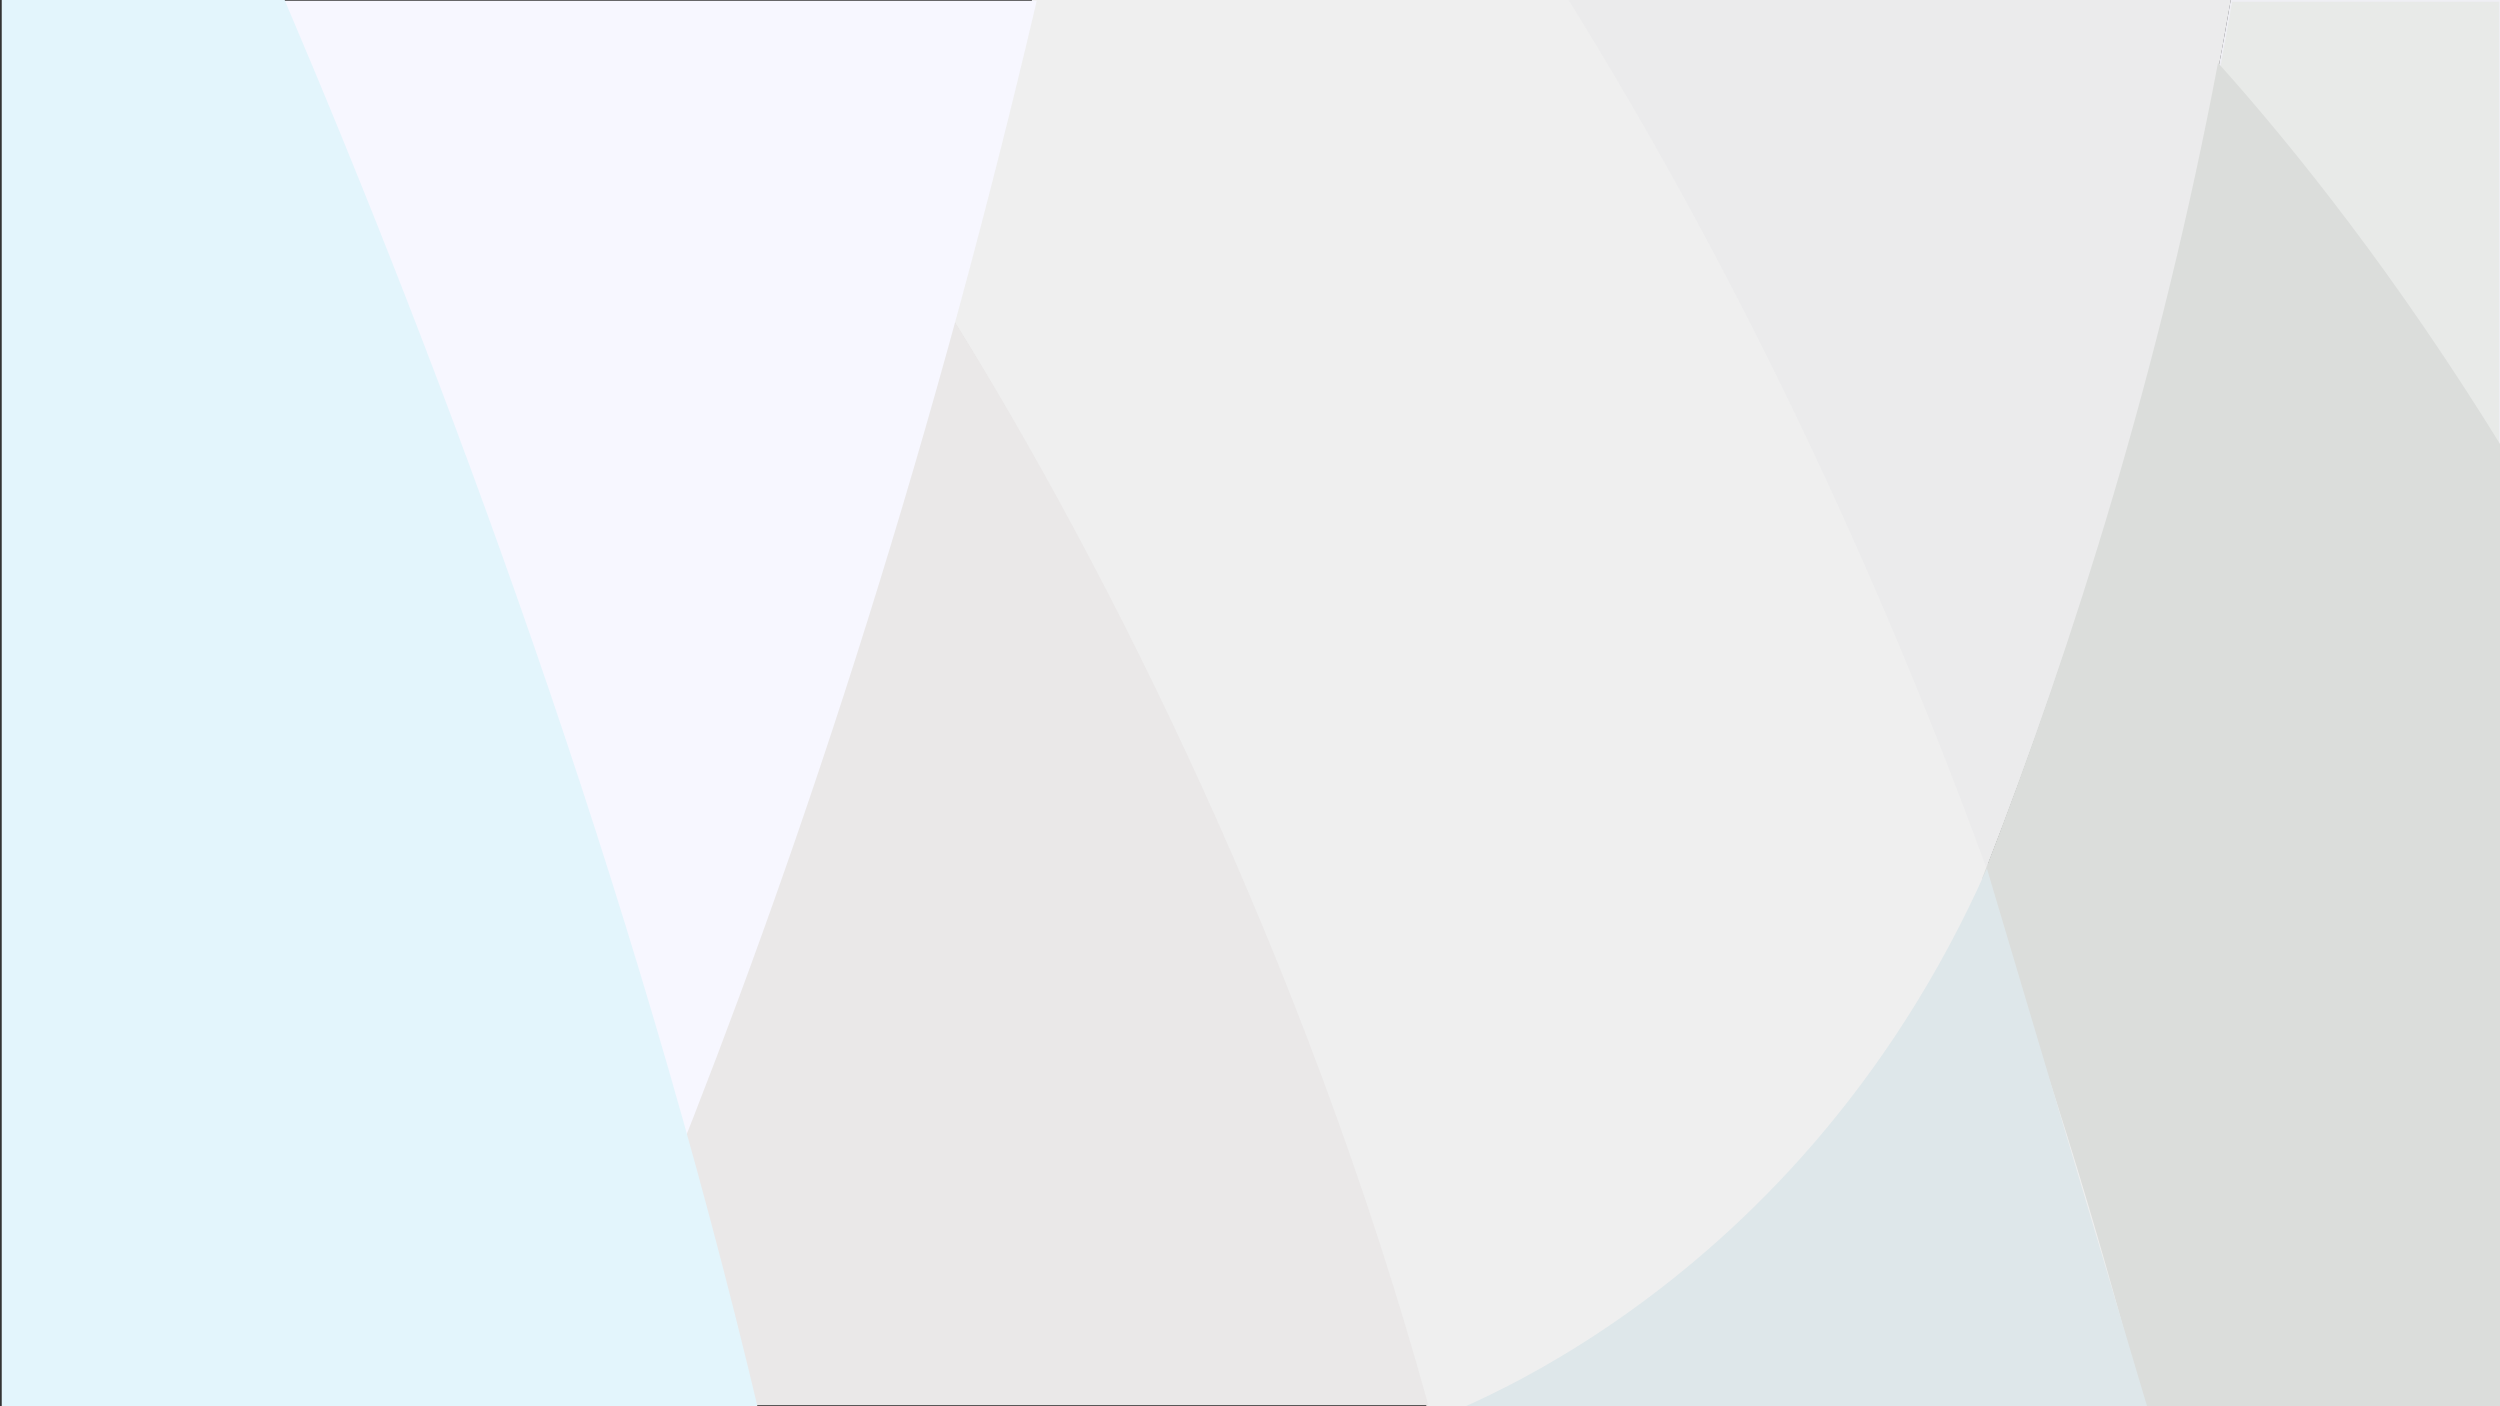 <svg xmlns="http://www.w3.org/2000/svg" jsname="BUfzDd" preserveAspectRatio="xMinYMin slice" aria-hidden="true" width="1440" height="810" style="">
	<rect width="100%" height="100%" fill="#333333" stroke="none"/>
	<defs><linearGradient id="svg_19" x1="0" y1="0.984" x2="1" y2="0" spreadMethod="repeat"><stop stop-color="#6094f1" stop-opacity="1" offset="0.348"/><stop stop-color="#9f6b0e" stop-opacity="1" offset="0.977"/></linearGradient><linearGradient id="svg_21" x2="1" y2="1" x1="0" y1="0.016"><stop stop-color="#fbfbfc" stop-opacity="1" offset="0"/><stop stop-color="#040403" stop-opacity="1" offset="1"/></linearGradient></defs><rect id="backgroundrect" width="100%" height="100%" x="0" y="0" fill="none" stroke="none"/>
	<g class="currentLayer" style="">
		<title>
			Fondo
		</title>
		<path fill="#efefef" d="M594.684,-1.053 c-15,64.214 -30.7,125.523 -46.598,184.126 C636.08,325.126 750.372,550.926 821.666,809.986 h419.672 C1186.542,593.803 1085.148,289.563 904.661,-1.053 H594.684 z" id="svg_1" class=""/>
		<path fill="#eae8e8" d="M549.039,183.777 c-53.796,196.576 -111.592,361.156 -163.49,490.74 c11.7,44.494 22.8,89.49 33.1,134.883 h404.07 c-71.294,-258.468 -185.586,-483.84 -273.68,-625.623 z" id="svg_2" class="" fill-opacity="1"/>
		<path fill="#f7f7ff" d="M158.505,0.427 c74.094,180.678 161.088,417.448 228.483,674.517 C454.285,506.764 531.678,279.892 597.175,0.427 H158.505 z" id="svg_3" class=""/>
		<path fill="#e3f5fc" d="M162.866,-1.538 H1 v820.189 h437.108 C364.383,506.014 254.369,213.133 162.866,-1.538 z" id="svg_4" class="selected" fill-opacity="1" transform="translate(0,-1) "/>
		<path fill="#ebebec" d="M1144.22,500 c52.596,-134.583 101.492,-290.964 134.09,-463.343 c1.2,-6.1 2.3,-12.298 3.4,-18.497 c0,-0.2 0.1,-0.4 0.1,-0.6 c1.1,-6.3 2.3,-12.7 3.4,-19.098 H902.536 c105.293,169.28 183.688,343.158 241.684,501.638 v-0.1 z" id="svg_5" class=""/>
		<path fill="#e8eae8" d="M1285.31,0.486 c-2.2,12.798 -4.5,25.597 -6.9,38.195 C1321.507,86.876 1379.603,159.466 1440,257.654 V0.486 h-154.69 z" id="svg_6" class="" fill-opacity="1" stroke="#efeff4" stroke-opacity="1" opacity="1" stroke-dasharray="none"/>
		<path fill="#dbdddb" d="M1277.573,36.196 C1244.522,210.785 1195.108,369.107 1141.82,505.666 L1141.82,509.53 C1183.515,623.72 1214.624,729.775 1237.709,820.68 L1441.7,821.087 L1441.7,258.474 C1380.378,158.825 1321.404,85.103 1277.573,36.195 L1277.573,36.196 z" id="svg_7" class="" fill-opacity="1"/>
	<path fill="#4393b2" fill-opacity="1" stroke="none" stroke-opacity="1" stroke-width="1" stroke-dasharray="none" stroke-linejoin="miter" stroke-linecap="butt" stroke-dashoffset="" fill-rule="nonzero" opacity="1" marker-start="" marker-mid="" marker-end="" id="svg_9" d="M1100,503.692 " style="color: rgb(67, 147, 178);"/><path fill="#4393b2" fill-opacity="1" stroke="none" stroke-opacity="1" stroke-width="1" stroke-dasharray="none" stroke-linejoin="miter" stroke-linecap="butt" stroke-dashoffset="" fill-rule="nonzero" opacity="1" marker-start="" marker-mid="" marker-end="" id="svg_8" d="M1141.538,499.077 " style="color: rgb(67, 147, 178);"/><path fill="#4393b2" fill-opacity="1" stroke="none" stroke-opacity="1" stroke-width="1" stroke-dasharray="none" stroke-linejoin="miter" stroke-linecap="butt" stroke-dashoffset="" fill-rule="nonzero" opacity="1" marker-start="" marker-mid="" marker-end="" id="svg_10" d="M941.538,537.538 " style="color: rgb(67, 147, 178);"/><path fill="#4393b2" fill-opacity="1" stroke="none" stroke-opacity="1" stroke-width="1" stroke-dasharray="none" stroke-linejoin="miter" stroke-linecap="butt" stroke-dashoffset="" fill-rule="nonzero" opacity="1" marker-start="" marker-mid="" marker-end="" id="svg_11" d="M1141.538,508.308 " style="color: rgb(67, 147, 178);"/><path fill="#4393b2" fill-opacity="1" stroke="none" stroke-opacity="1" stroke-width="1" stroke-dasharray="none" stroke-linejoin="miter" stroke-linecap="butt" stroke-dashoffset="" fill-rule="nonzero" opacity="1" marker-start="" marker-mid="" marker-end="" id="svg_12" d="M 1144.615 497.538 C 1144.615 497.538 826.154 812.923 826.154 812.923 C 826.154 812.923 1144.615 497.538 1144.615 497.538 z" style="color: rgb(67, 147, 178);"/><path fill="#4393b2" fill-opacity="1" stroke="none" stroke-opacity="1" stroke-width="1" stroke-dasharray="none" stroke-linejoin="miter" stroke-linecap="butt" stroke-dashoffset="" fill-rule="nonzero" opacity="1" marker-start="" marker-mid="" marker-end="" id="svg_14" d="M1136.923,502.154 " style="color: rgb(67, 147, 178);"/><path fill="#4393b2" fill-opacity="1" stroke="none" stroke-opacity="1" stroke-width="1" stroke-dasharray="none" stroke-linejoin="miter" stroke-linecap="butt" stroke-dashoffset="" fill-rule="nonzero" opacity="1" marker-start="" marker-mid="" marker-end="" id="svg_13" d="M1144.615,503.692 " style="color: rgb(67, 147, 178);"/><path fill="#4393b2" fill-opacity="1" stroke="none" stroke-opacity="1" stroke-width="1" stroke-dasharray="none" stroke-linejoin="miter" stroke-linecap="butt" stroke-dashoffset="" fill-rule="nonzero" opacity="1" marker-start="" marker-mid="" marker-end="" id="svg_15" d="M1143.077,500.615 " style="color: rgb(67, 147, 178);"/><path fill="#4393b2" fill-opacity="1" stroke="none" stroke-opacity="1" stroke-width="1" stroke-dasharray="none" stroke-linejoin="miter" stroke-linecap="butt" stroke-dashoffset="" fill-rule="nonzero" opacity="1" marker-start="" marker-mid="" marker-end="" id="svg_18" d="M 1136.923 517.538 L 1140 575.385" style="color: rgb(67, 147, 178);"/><path fill="#4393b2" fill-opacity="1" stroke="none" stroke-opacity="1" stroke-width="1" stroke-dasharray="none" stroke-linejoin="miter" stroke-linecap="butt" stroke-dashoffset="" fill-rule="nonzero" opacity="1" marker-start="" marker-mid="" marker-end="" id="svg_20" d="M1140,500.615 " style="color: rgb(67, 147, 178);"/><path fill="#4393b2" fill-opacity="1" stroke="none" stroke-opacity="1" stroke-width="1" stroke-dasharray="none" stroke-linejoin="miter" stroke-linecap="butt" stroke-dashoffset="" fill-rule="nonzero" opacity="1" marker-start="" marker-mid="" marker-end="" id="svg_16" d="M 1143.077 500.615 C 1143.077 500.615 821.538 806.769 821.538 806.769" style="color: rgb(67, 147, 178);"/><path fill="#dee7ea" fill-opacity="1" stroke="none" stroke-opacity="1" stroke-width="1" stroke-dasharray="none" stroke-linejoin="miter" stroke-linecap="butt" stroke-dashoffset="" fill-rule="nonzero" opacity="1" marker-start="" marker-mid="" marker-end="" id="svg_17" d="M1238.813,817.054 C1238.813,817.054 814.198,821.806 814.198,821.806 C814.198,821.806 1031.224,755.281 1144.454,500.268 " style="color: rgb(67, 147, 178);" class=""/></g>
</svg>